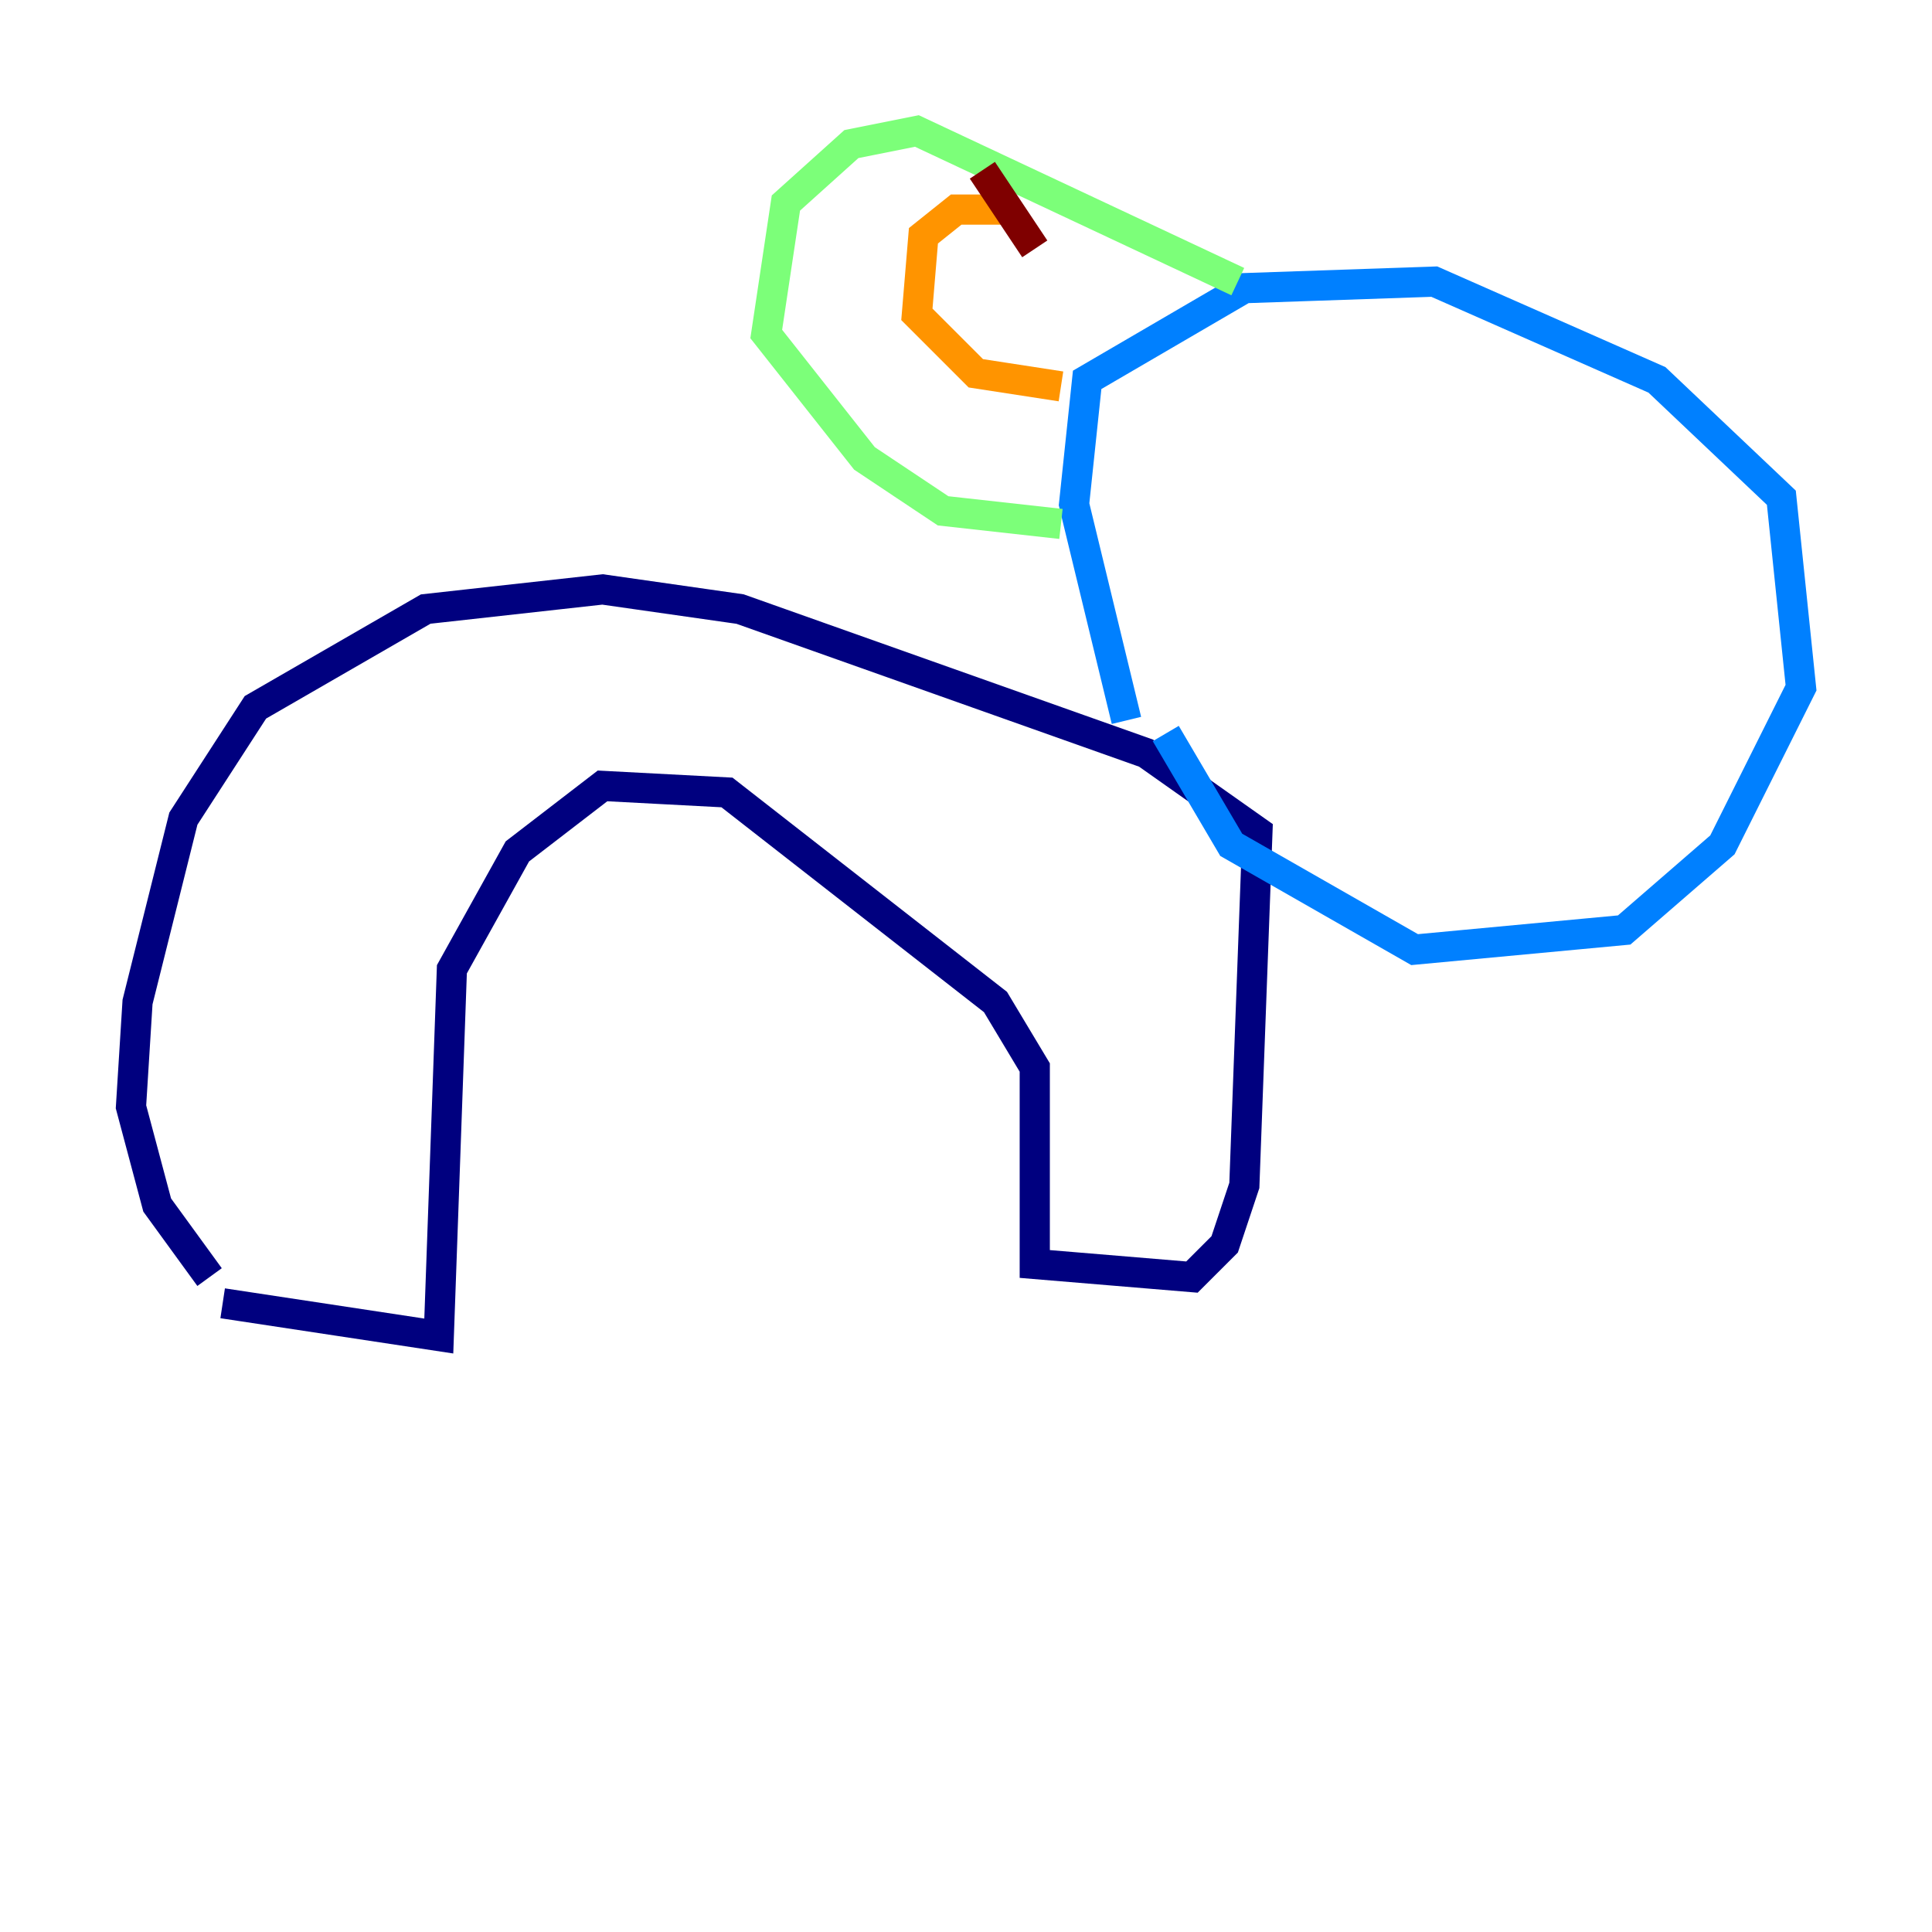 <?xml version="1.0" encoding="utf-8" ?>
<svg baseProfile="tiny" height="128" version="1.2" viewBox="0,0,128,128" width="128" xmlns="http://www.w3.org/2000/svg" xmlns:ev="http://www.w3.org/2001/xml-events" xmlns:xlink="http://www.w3.org/1999/xlink"><defs /><polyline fill="none" points="14.752,86.346 29.071,88.515 29.939,64.217 34.278,56.407 39.919,52.068 48.163,52.502 65.953,66.386 68.556,70.725 68.556,83.742 78.969,84.61 81.139,82.441 82.441,78.536 83.308,55.105 75.932,49.898 49.031,40.352 39.919,39.051 28.203,40.352 16.922,46.861 12.149,54.237 9.112,66.386 8.678,73.329 10.414,79.837 13.885,84.61" stroke="#00007f" stroke-width="2" /><polyline fill="none" points="74.63,47.729 71.159,33.41 72.027,25.166 82.441,19.091 95.024,18.658 109.776,25.166 118.02,32.976 119.322,45.559 114.115,55.973 107.607,61.614 93.722,62.915 81.573,55.973 77.234,48.597" stroke="#0080ff" stroke-width="2" /><polyline fill="none" points="82.007,18.658 60.746,8.678 56.407,9.546 52.068,13.451 50.766,22.129 57.275,30.373 62.481,33.844 70.291,34.712" stroke="#7cff79" stroke-width="2" /><polyline fill="none" points="66.386,13.885 63.349,13.885 61.18,15.62 60.746,20.827 64.651,24.732 70.291,25.6" stroke="#ff9400" stroke-width="2" /><polyline fill="none" points="65.085,11.281 68.556,16.488" stroke="#7f0000" stroke-width="2" /></svg>